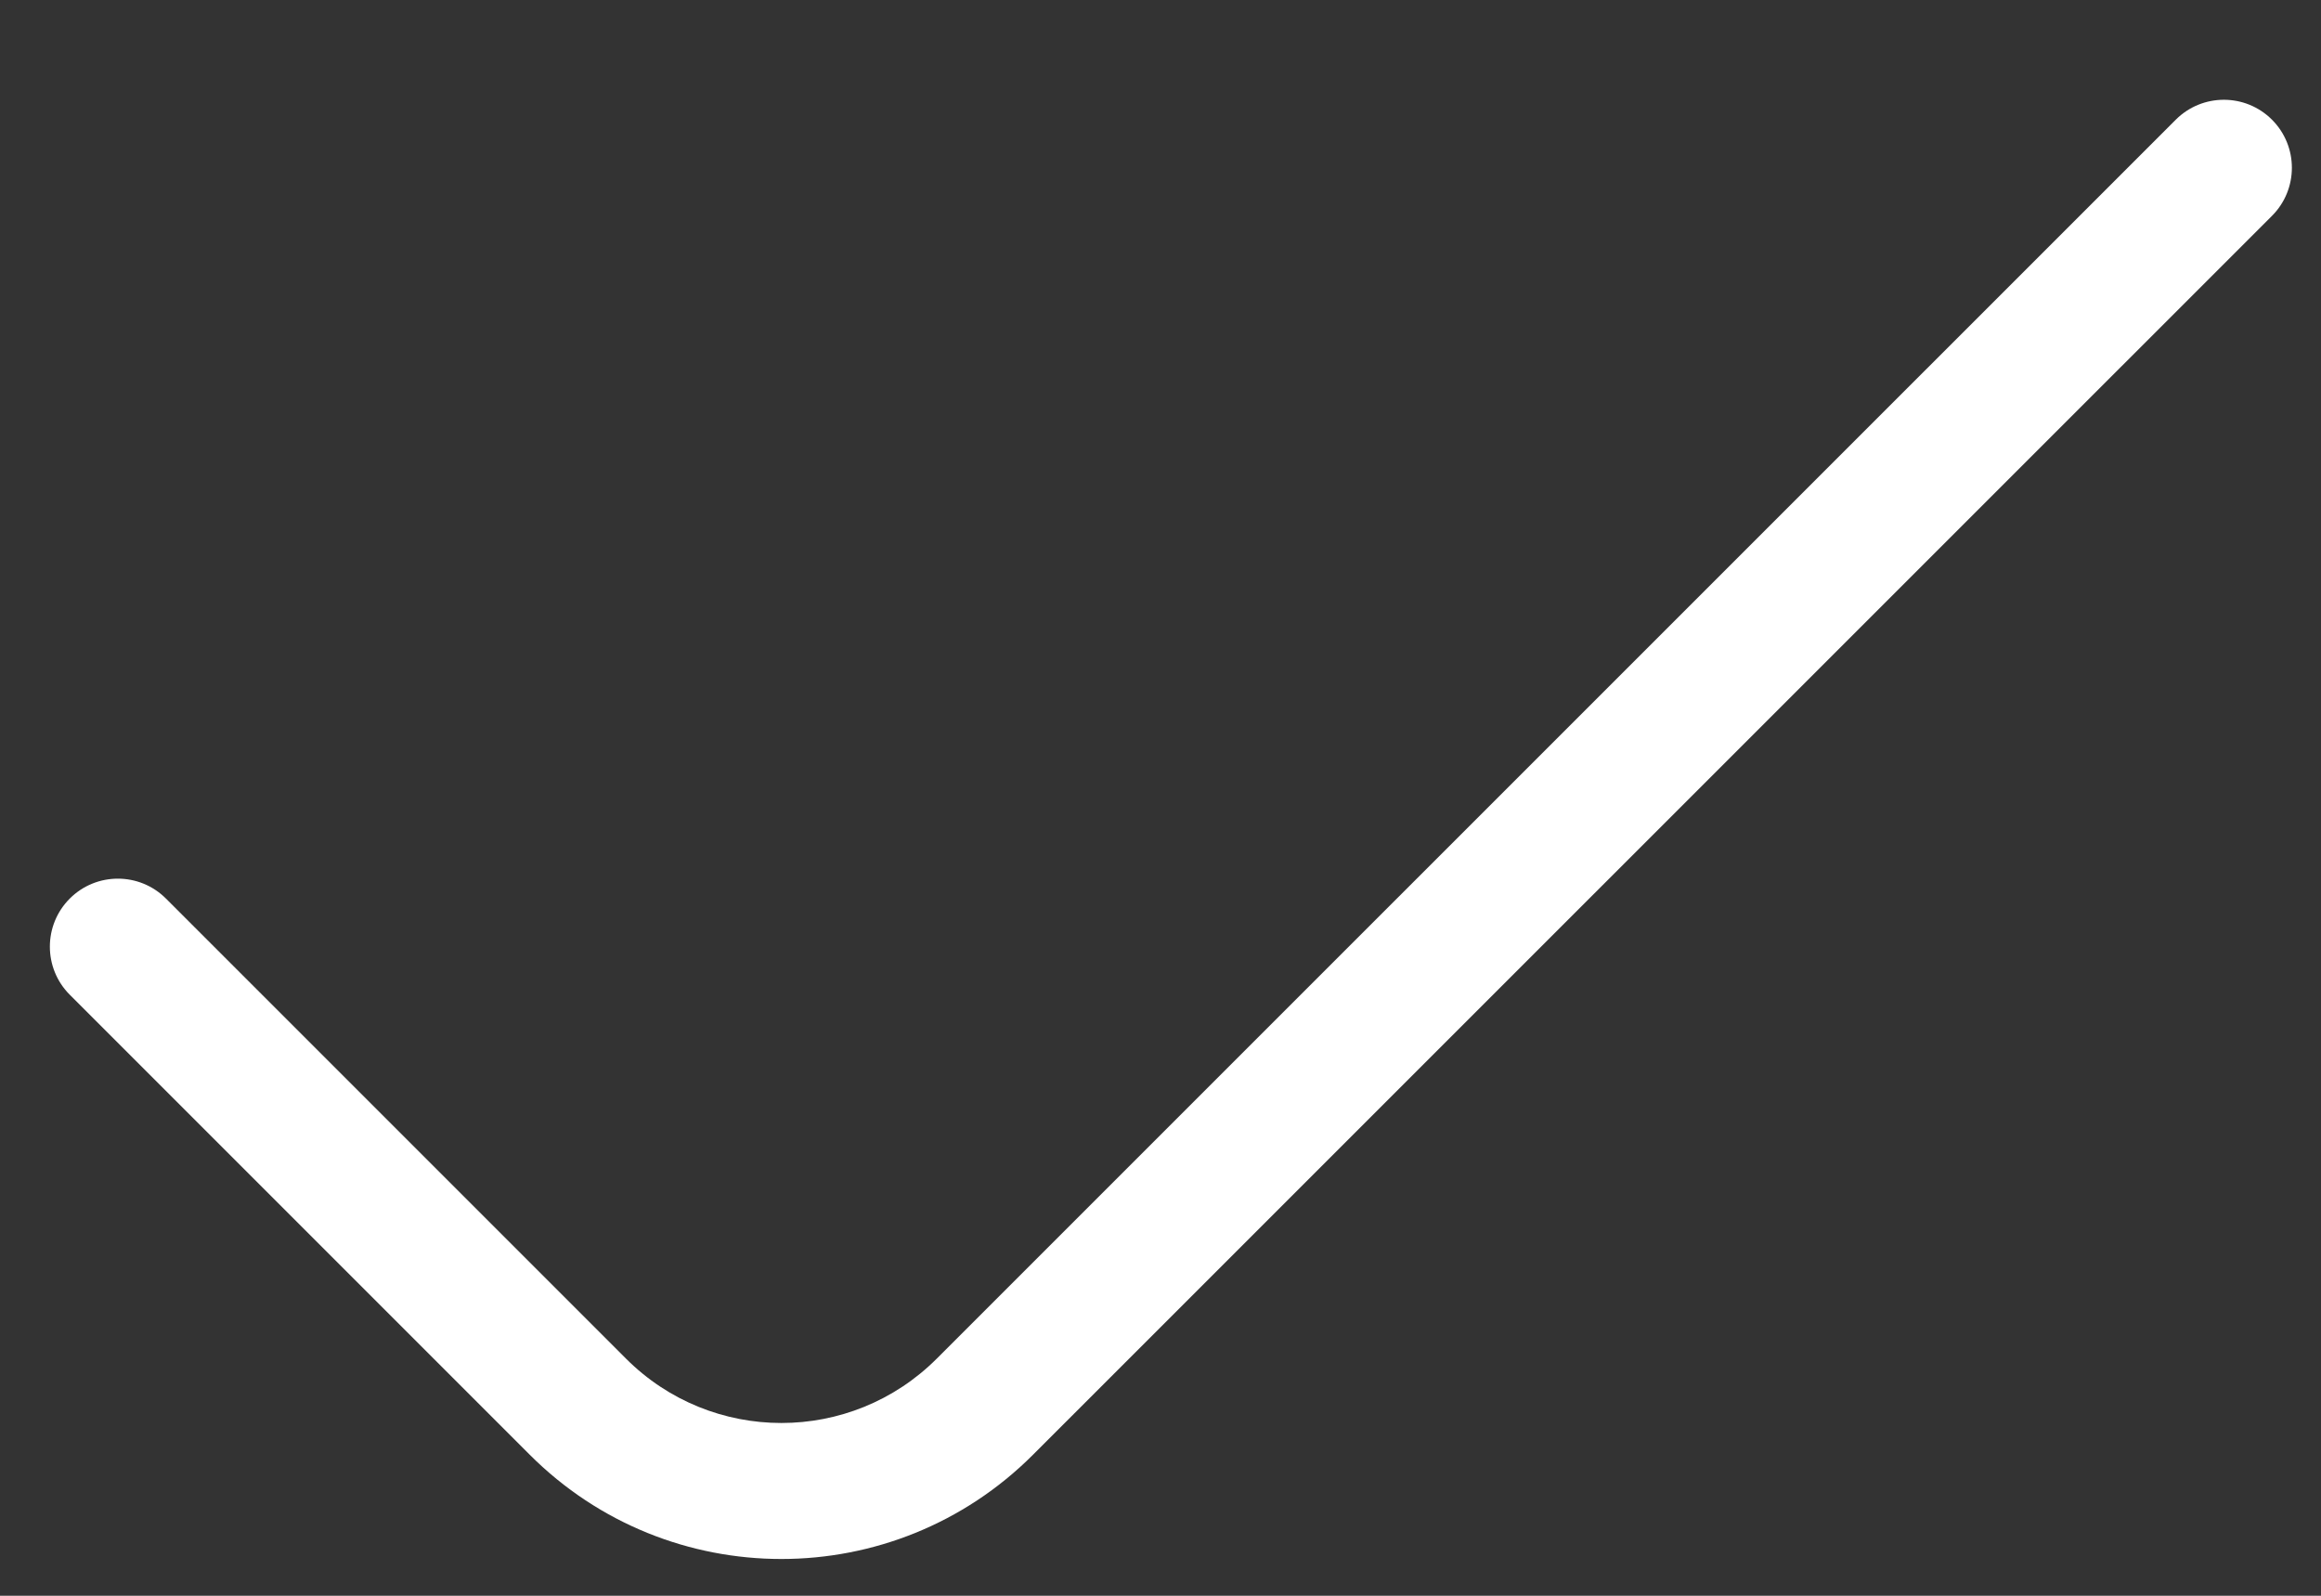 <svg width="16" height="11" viewBox="0 0 16 11" fill="none" xmlns="http://www.w3.org/2000/svg">
<rect x="0" y="0" width="16" height="11" fill="#333333" stroke="none"/>
<path d="M15.662 0.825C15.845 1.008 15.845 1.305 15.662 1.488L7.121 10.028C6.163 10.986 4.61 10.986 3.652 10.028L0.481 6.857C0.298 6.674 0.298 6.377 0.481 6.194C0.664 6.011 0.961 6.011 1.144 6.194L4.315 9.365C4.907 9.957 5.866 9.957 6.458 9.365L14.999 0.825C15.182 0.642 15.479 0.642 15.662 0.825Z" fill="white"/>
</svg>
